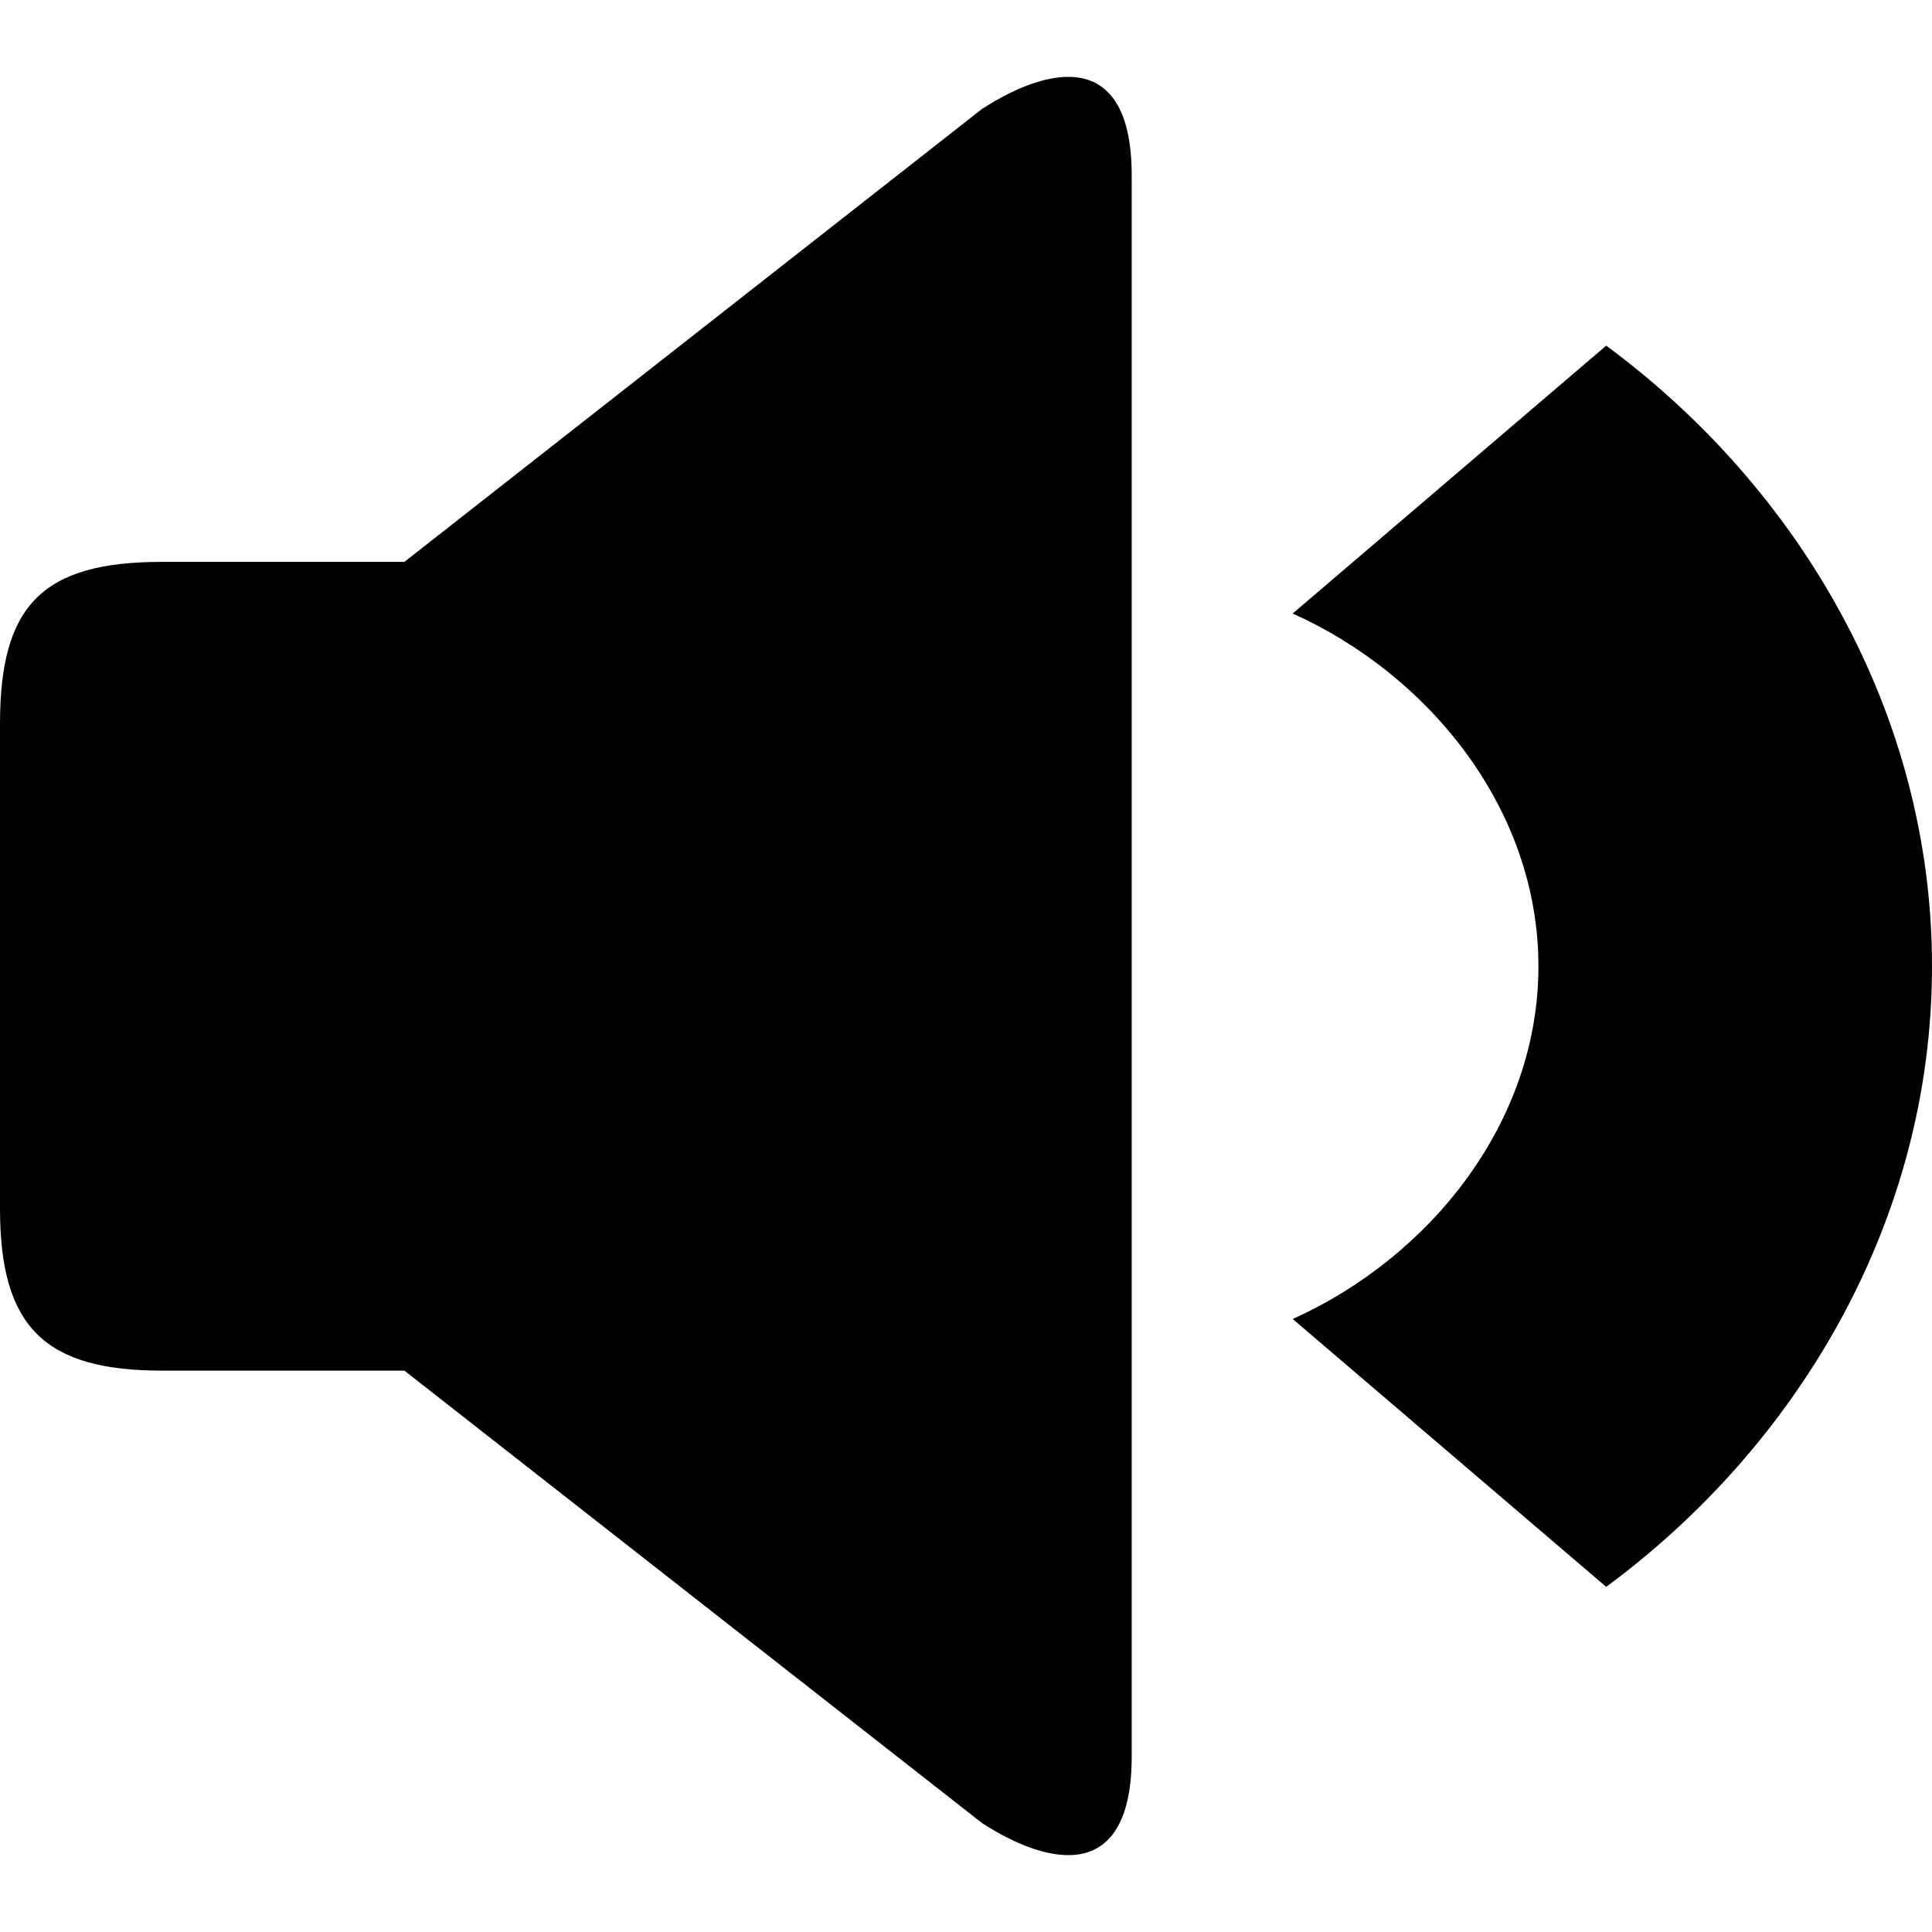 <?xml version="1.0" encoding="iso-8859-1"?>
<!-- Generator: Adobe Illustrator 18.1.1, SVG Export Plug-In . SVG Version: 6.00 Build 0)  -->
<svg version="1.1" id="Capa_1" xmlns="http://www.w3.org/2000/svg" xmlns:xlink="http://www.w3.org/1999/xlink" x="0px" y="0px"
	 viewBox="0 0 213.789 213.789" style="enable-background:new 0 0 213.789 213.789;" xml:space="preserve">
<g id="Volume_1">
	<path style="fill-rule:evenodd;clip-rule:evenodd;" d="M177.737,38.249l-34.69,29.64c15.14,6.818,27.191,21.681,27.191,39.034
		s-12.051,32.216-27.191,39.034l34.69,29.64c21.294-15.717,36.052-40.586,36.052-68.674
		C213.789,78.834,199.031,53.965,177.737,38.249z M108.672,12.052L44.747,62.176H17.899c-13.227,0-17.898,4.826-17.898,17.898
		L0,106.475l0.001,27.295c0,13.072,4.951,17.898,17.898,17.898h26.848l63.925,50.068c7.668,4.948,16.559,6.505,16.559-7.365V19.418
		C125.232,5.548,116.341,7.105,108.672,12.052z"/>
</g>
<g>
</g>
<g>
</g>
<g>
</g>
<g>
</g>
<g>
</g>
<g>
</g>
<g>
</g>
<g>
</g>
<g>
</g>
<g>
</g>
<g>
</g>
<g>
</g>
<g>
</g>
<g>
</g>
<g>
</g>
</svg>
